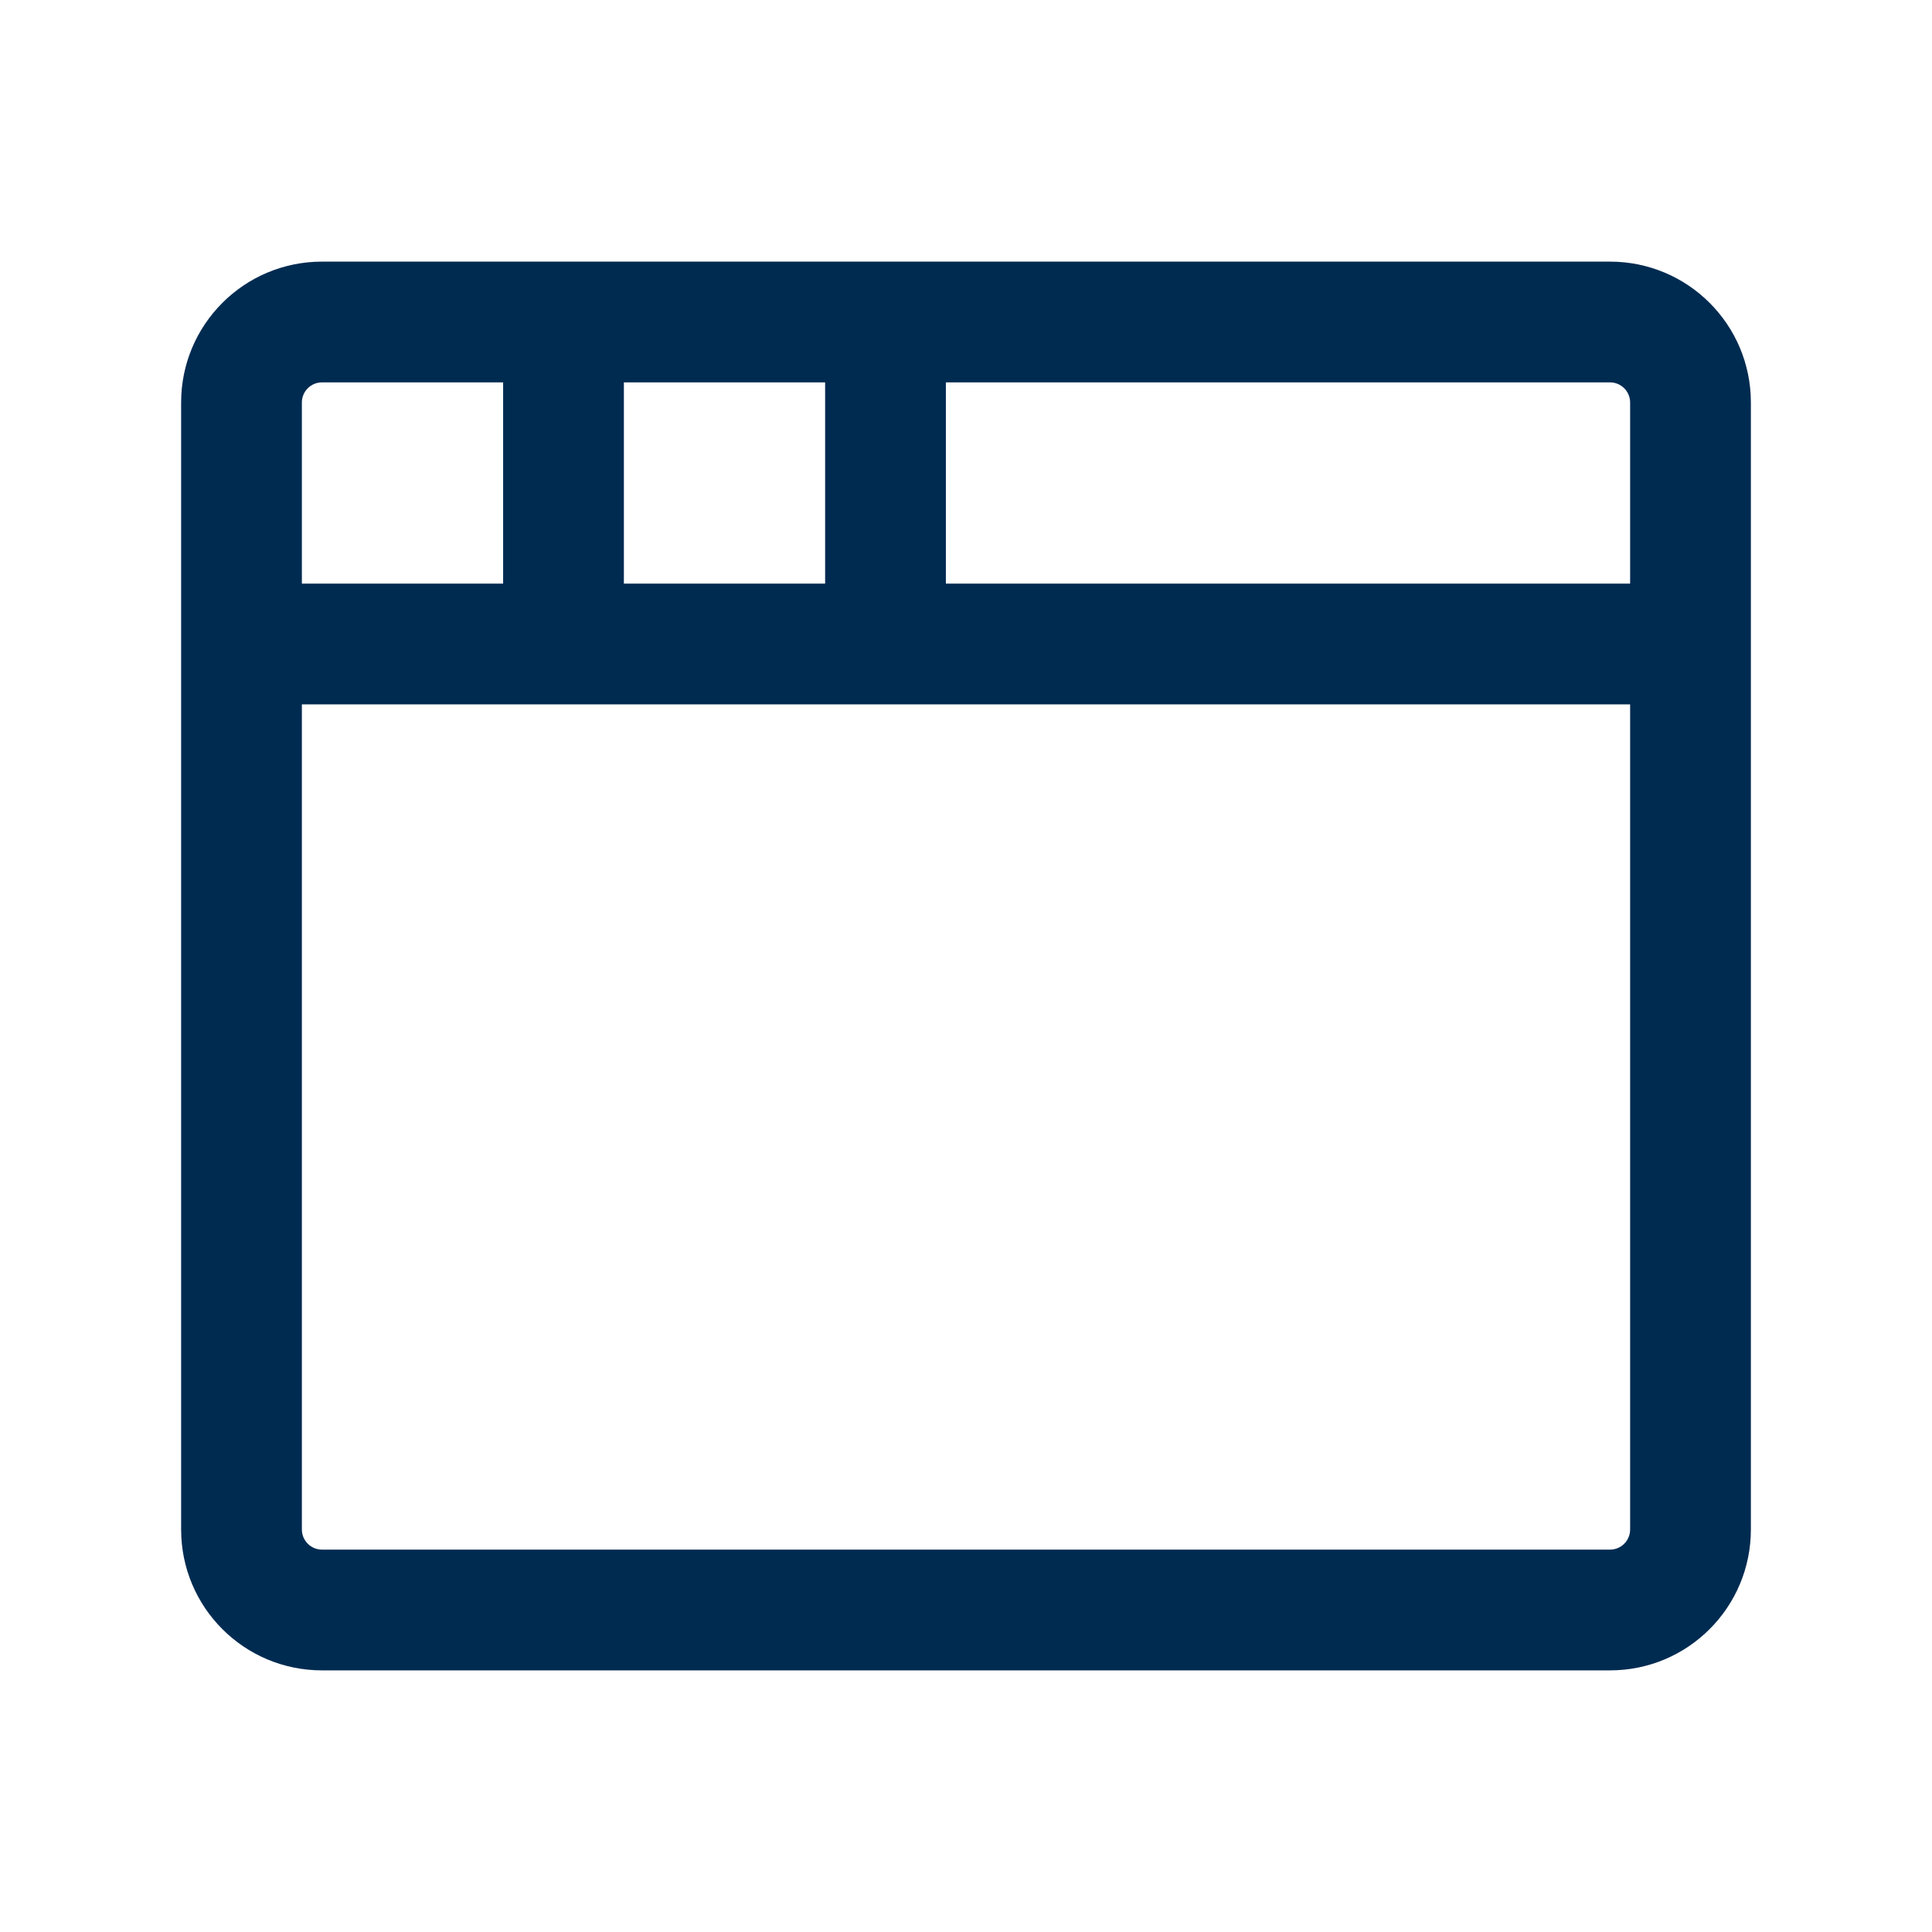 <svg width="24" height="24" viewBox="0 0 24 24" fill="none" xmlns="http://www.w3.org/2000/svg">
<path fill-rule="evenodd" clip-rule="evenodd" d="M4,4.75c-0.138,0 -0.25,0.112 -0.25,0.25v2.25h2.5v-2.5zM7.75,4.75v2.5h2.5v-2.5zM11.75,4.75v2.5h8.5v-2.25c0,-0.138 -0.112,-0.25 -0.25,-0.25zM20.25,8.75h-9.25h-4h-3.25v10.25c0,0.138 0.112,0.25 0.25,0.25h16c0.138,0 0.25,-0.112 0.25,-0.25zM2.25,5c0,-0.967 0.783,-1.75 1.75,-1.75h3h4h9c0.967,0 1.75,0.783 1.75,1.75v3v11c0,0.967 -0.783,1.75 -1.75,1.75h-16c-0.967,0 -1.75,-0.783 -1.75,-1.75v-11z" fill="#002B51"/>
</svg>
